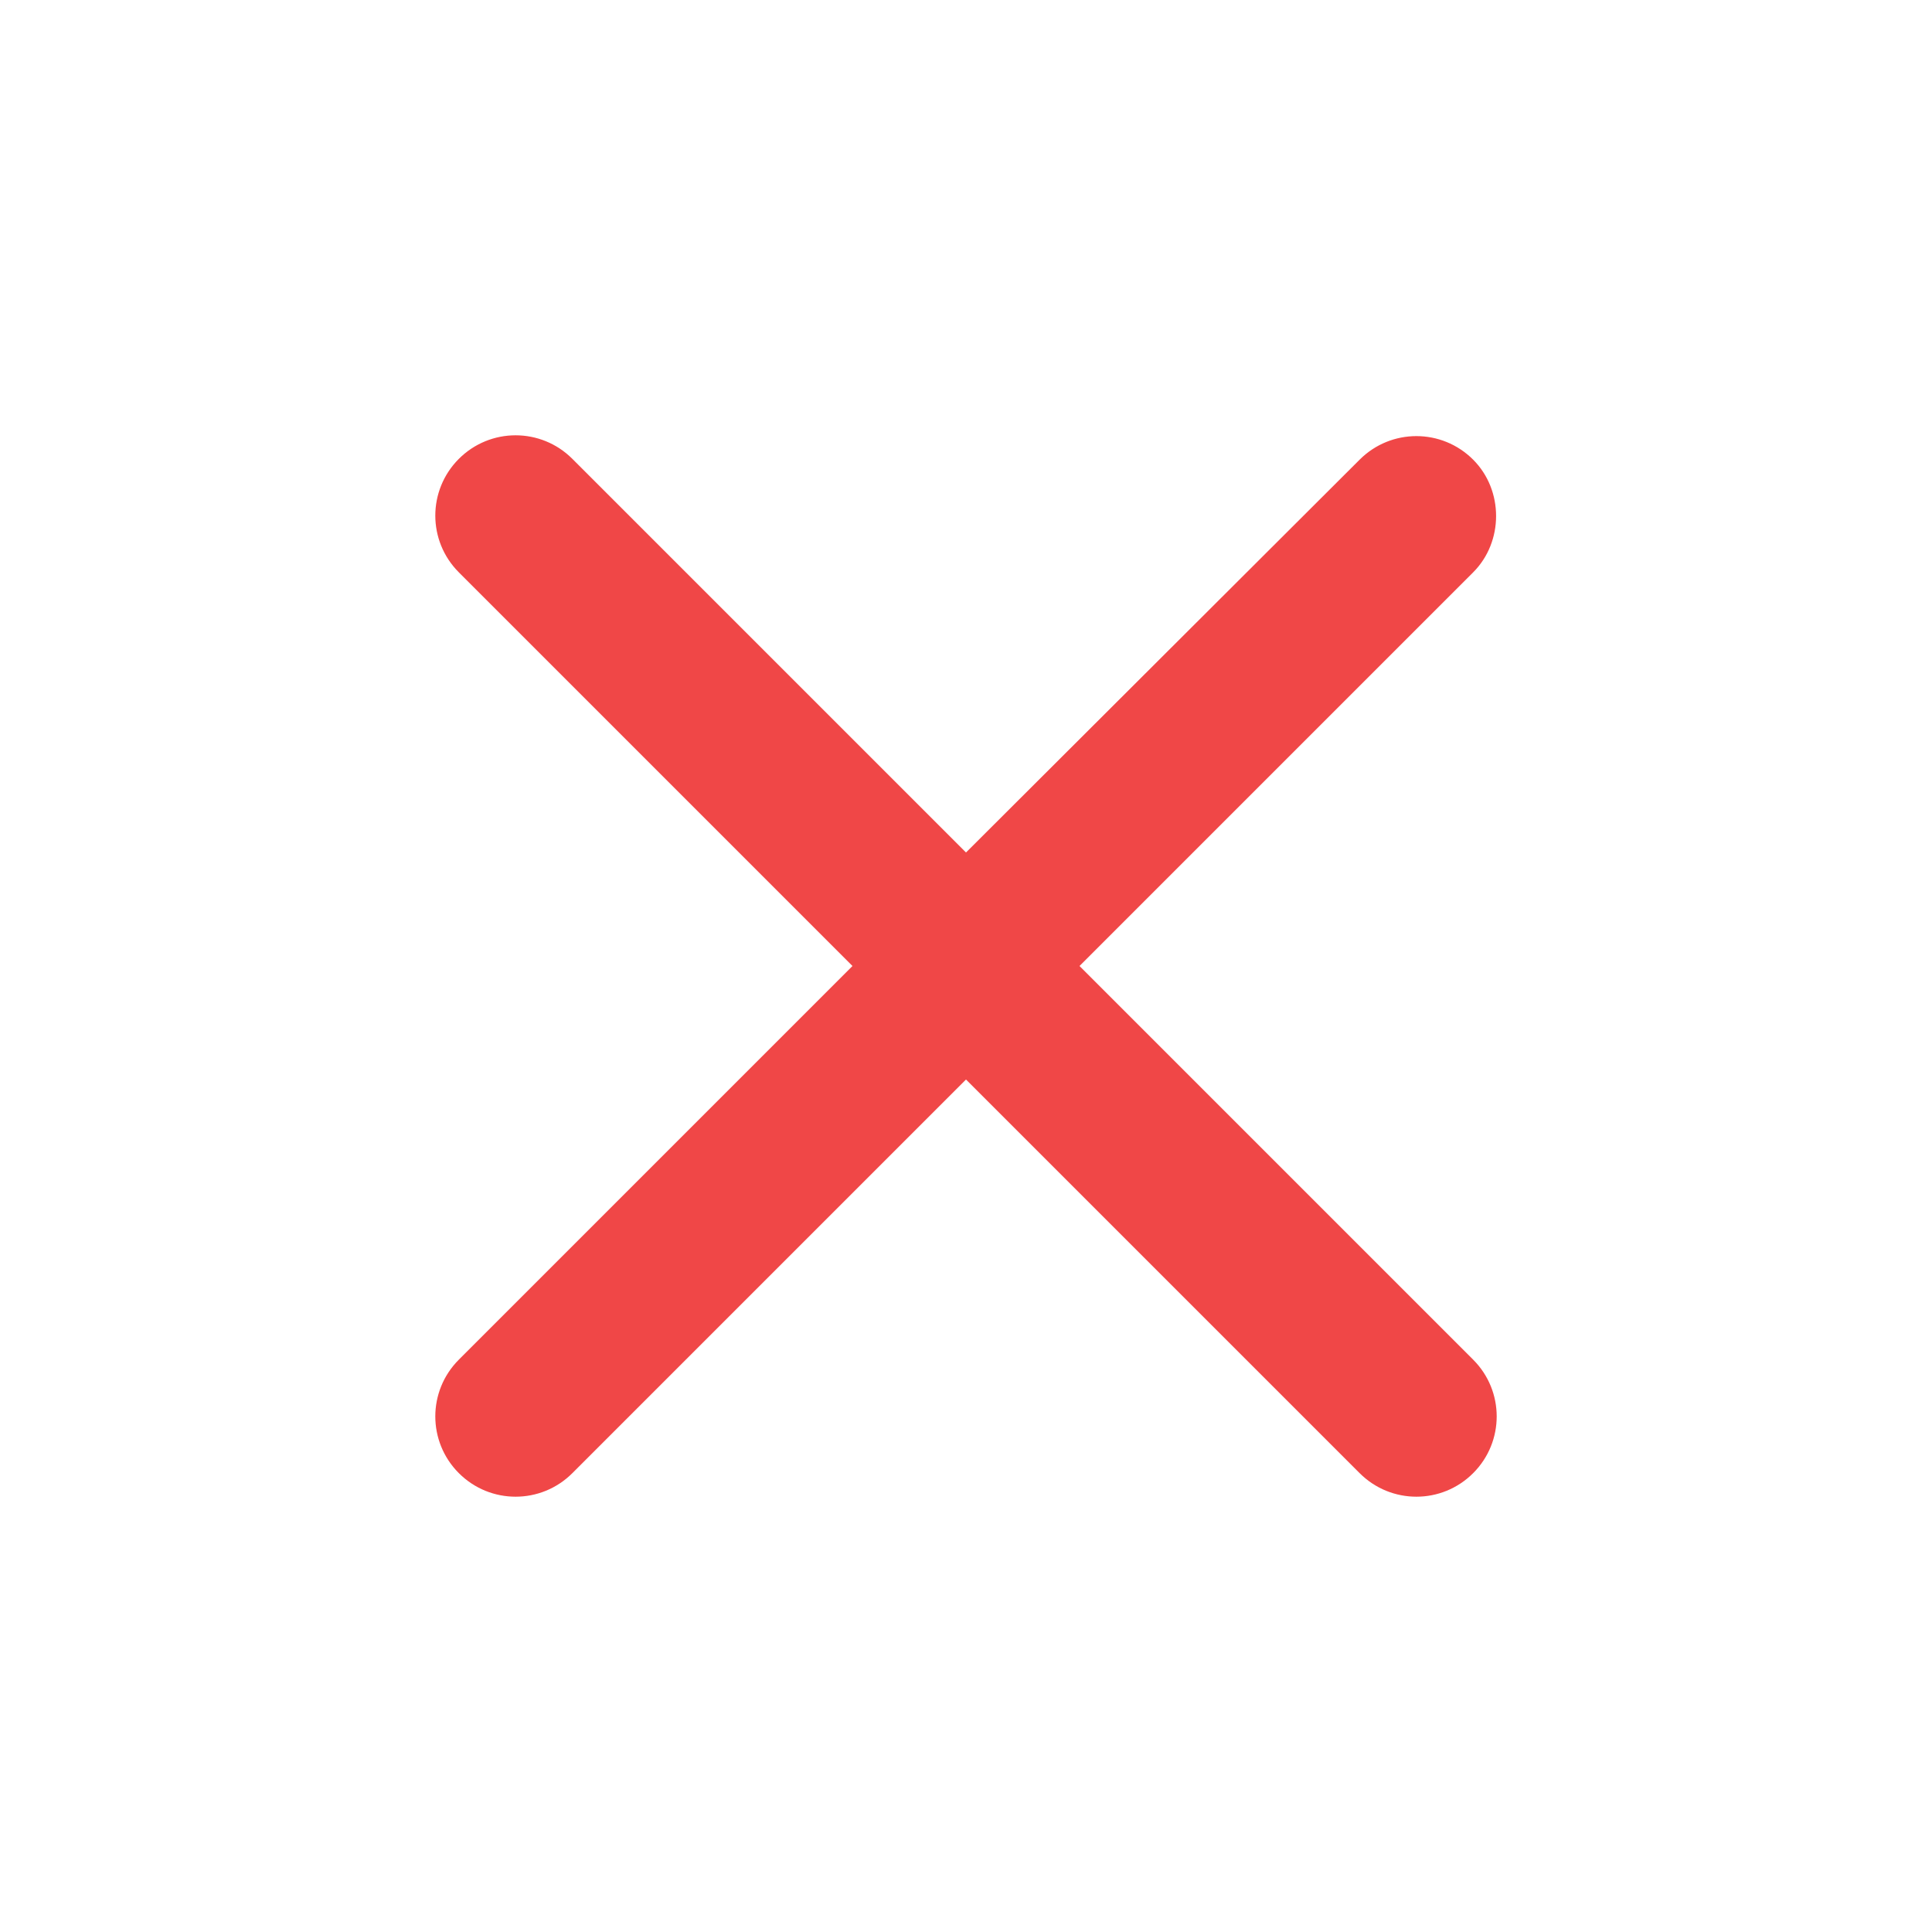 <svg xmlns="http://www.w3.org/2000/svg" height="24px" viewBox="0 0 24 24" width="24px" fill="#F04747" class="close">
    <path d="M0 0h24v24H0V0z" fill="none" />
    <path d="M18.3 5.71c-.39-.39-1.02-.39-1.41 0L12 10.59 7.11 5.7c-.39-.39-1.02-.39-1.41 0-.39.39-.39 1.02 0 1.41L10.59 12 5.7 16.89c-.39.39-.39 1.02 0 1.41.39.39 1.02.39 1.41 0L12 13.41l4.89 4.89c.39.39 1.02.39 1.41 0 .39-.39.39-1.02 0-1.41L13.41 12l4.89-4.89c.38-.38.38-1.02 0-1.4z" />
    <style>
        .close {
            transition: all 0.3 ease-in-out;
        }
        .close:hover {
            animation: spin 350ms linear forwards;
            animation-iteration-count: 1;
        }
        @keyframes spin {
            from {
                transform:rotate(0deg);
            }
            to {
                transform:rotate(360deg) scale(1.3);
                
            }
        }
    </style>
</svg>